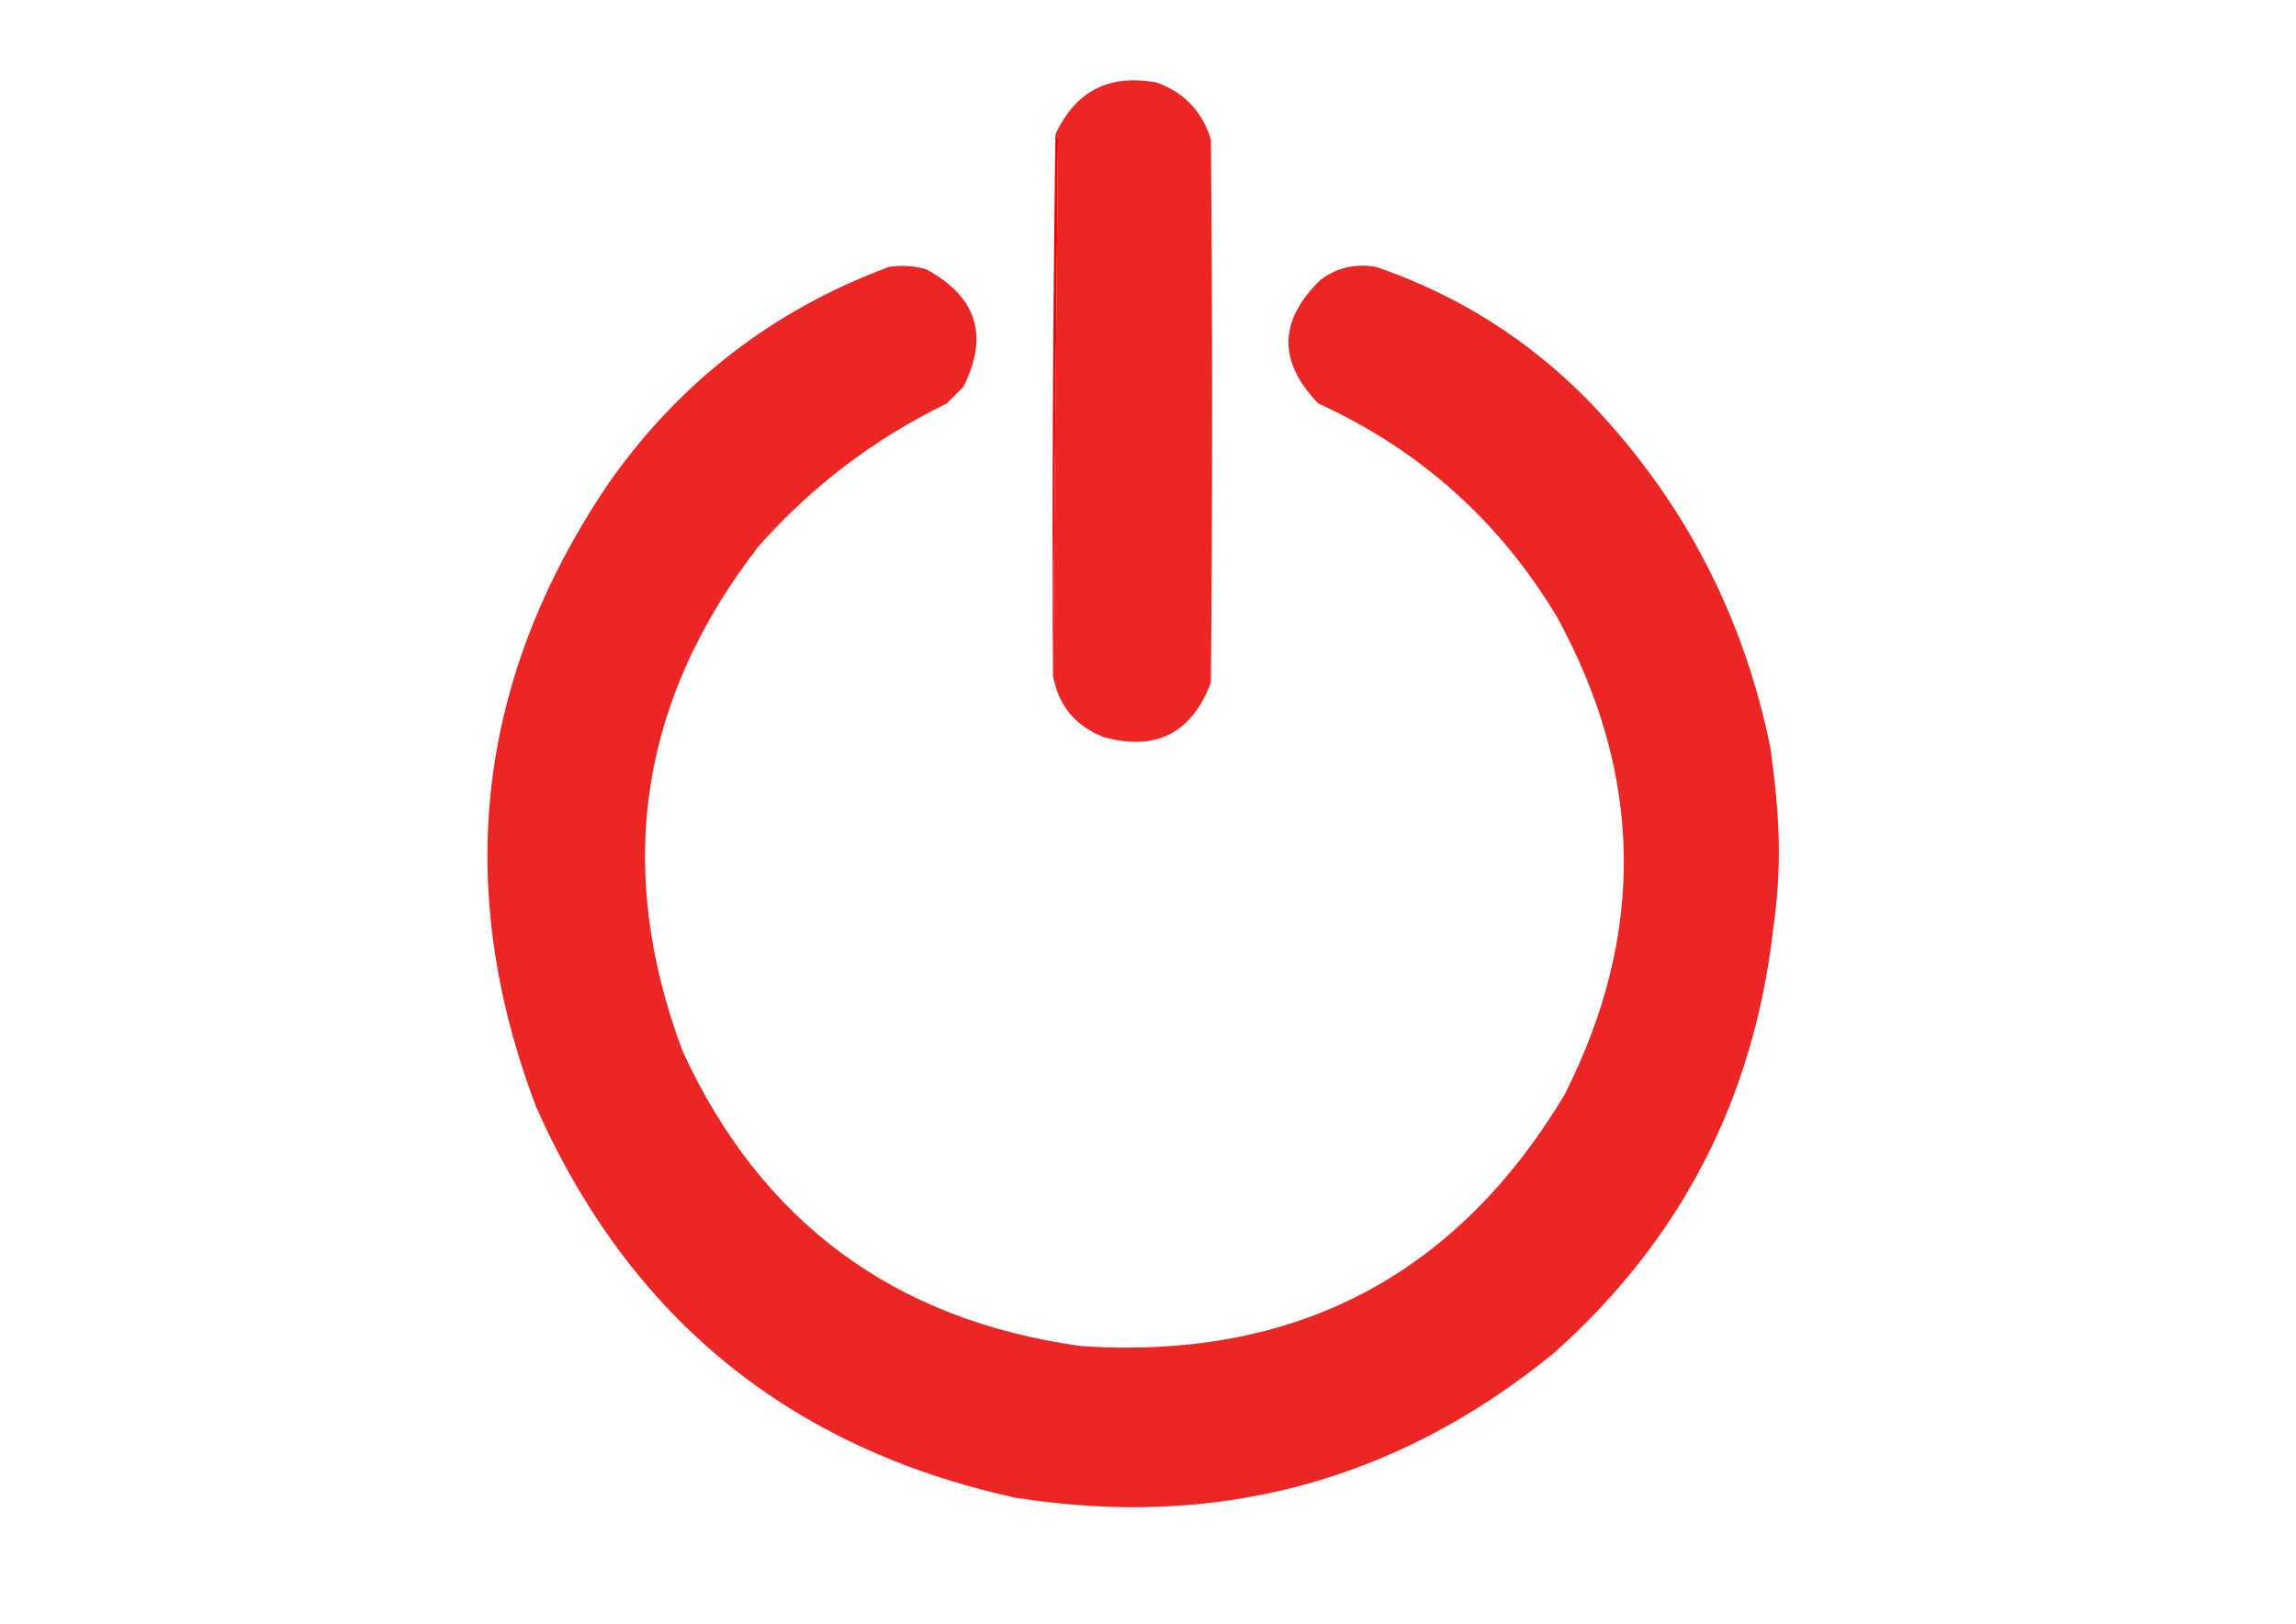 <?xml version="1.0" encoding="UTF-8"?>
<!DOCTYPE svg PUBLIC "-//W3C//DTD SVG 1.1//EN" "http://www.w3.org/Graphics/SVG/1.1/DTD/svg11.dtd">
<!-- Creator: CorelDRAW 2017 -->
<svg xmlns="http://www.w3.org/2000/svg" xml:space="preserve" width="297mm" height="210mm" version="1.1" style="shape-rendering:geometricPrecision; text-rendering:geometricPrecision; image-rendering:optimizeQuality; fill-rule:evenodd; clip-rule:evenodd"
viewBox="0 0 29700 21000"
 xmlns:xlink="http://www.w3.org/1999/xlink">
 <defs>
  <style type="text/css">
   <![CDATA[
    .fil0 {fill:#EB0201}
    .fil1 {fill:#EC2625}
   ]]>
  </style>
 </defs>
 <g id="Layer_x0020_1">
  <g id="_1574698916864">
   <g>
    <path class="fil0" d="M13653.23 1737.12c20.4,13.64 31.28,35.43 32.69,65.37 -21.57,2314.4 -43.37,4624.03 -65.37,6928.86 -10.69,-2332.77 0.2,-4664.17 32.68,-6994.23z"/>
   </g>
   <g>
    <path class="fil1" d="M13620.55 8731.35c22,-2304.83 43.8,-4614.46 65.37,-6928.86 -1.41,-29.94 -12.29,-51.73 -32.69,-65.37 259.37,-560.06 695.18,-783.38 1307.33,-670 357.13,128.35 591.38,373.48 702.7,735.37 21.8,2342.32 21.8,4684.59 0,7026.91 -248.62,655.43 -711.65,889.64 -1389.04,702.7 -369.19,-145.64 -587.09,-412.57 -653.67,-800.75z"/>
   </g>
   <path class="fil1" d="M22902.61 9679.17c124.55,915.67 148.88,1527.61 32.68,2353.19 -254.14,2191.64 -1201.96,4016.45 -2843.45,5474.45 -2032.11,1654.85 -4352.62,2275.84 -6961.53,1862.94 -2917.55,-640.94 -4982.05,-2324.14 -6193.49,-5049.56 -1079.98,-2842.53 -774.92,-5522.56 915.14,-8040.09 920.07,-1323.27 2134.8,-2265.64 3644.18,-2827.09 166.33,-27.01 329.74,-16.09 490.25,32.67 650.76,353.34 808.71,859.93 473.9,1519.78 -70.81,70.82 -141.61,141.61 -212.44,212.44 -933.27,453.25 -1744.92,1068.77 -2434.9,1846.6 -1544.29,1991.88 -1871.12,4170.75 -980.5,6536.66 1016.78,2203.05 2732.65,3472.23 5147.61,3807.6 2761.28,185.65 4847.59,-898.37 6258.86,-3251.98 1053.28,-2076.87 1020.6,-4135.91 -98.05,-6177.15 -744.98,-1240.92 -1774.51,-2161.51 -3088.57,-2761.73 -524.05,-542.68 -513.16,-1076.49 32.69,-1601.48 215.24,-157.28 454.91,-211.76 719.02,-163.41 1061.56,364.38 1982.11,947.22 2761.74,1748.55 1208,1260.94 1986.95,2753.5 2336.86,4477.61z"/>
  </g>
 </g>
</svg>

